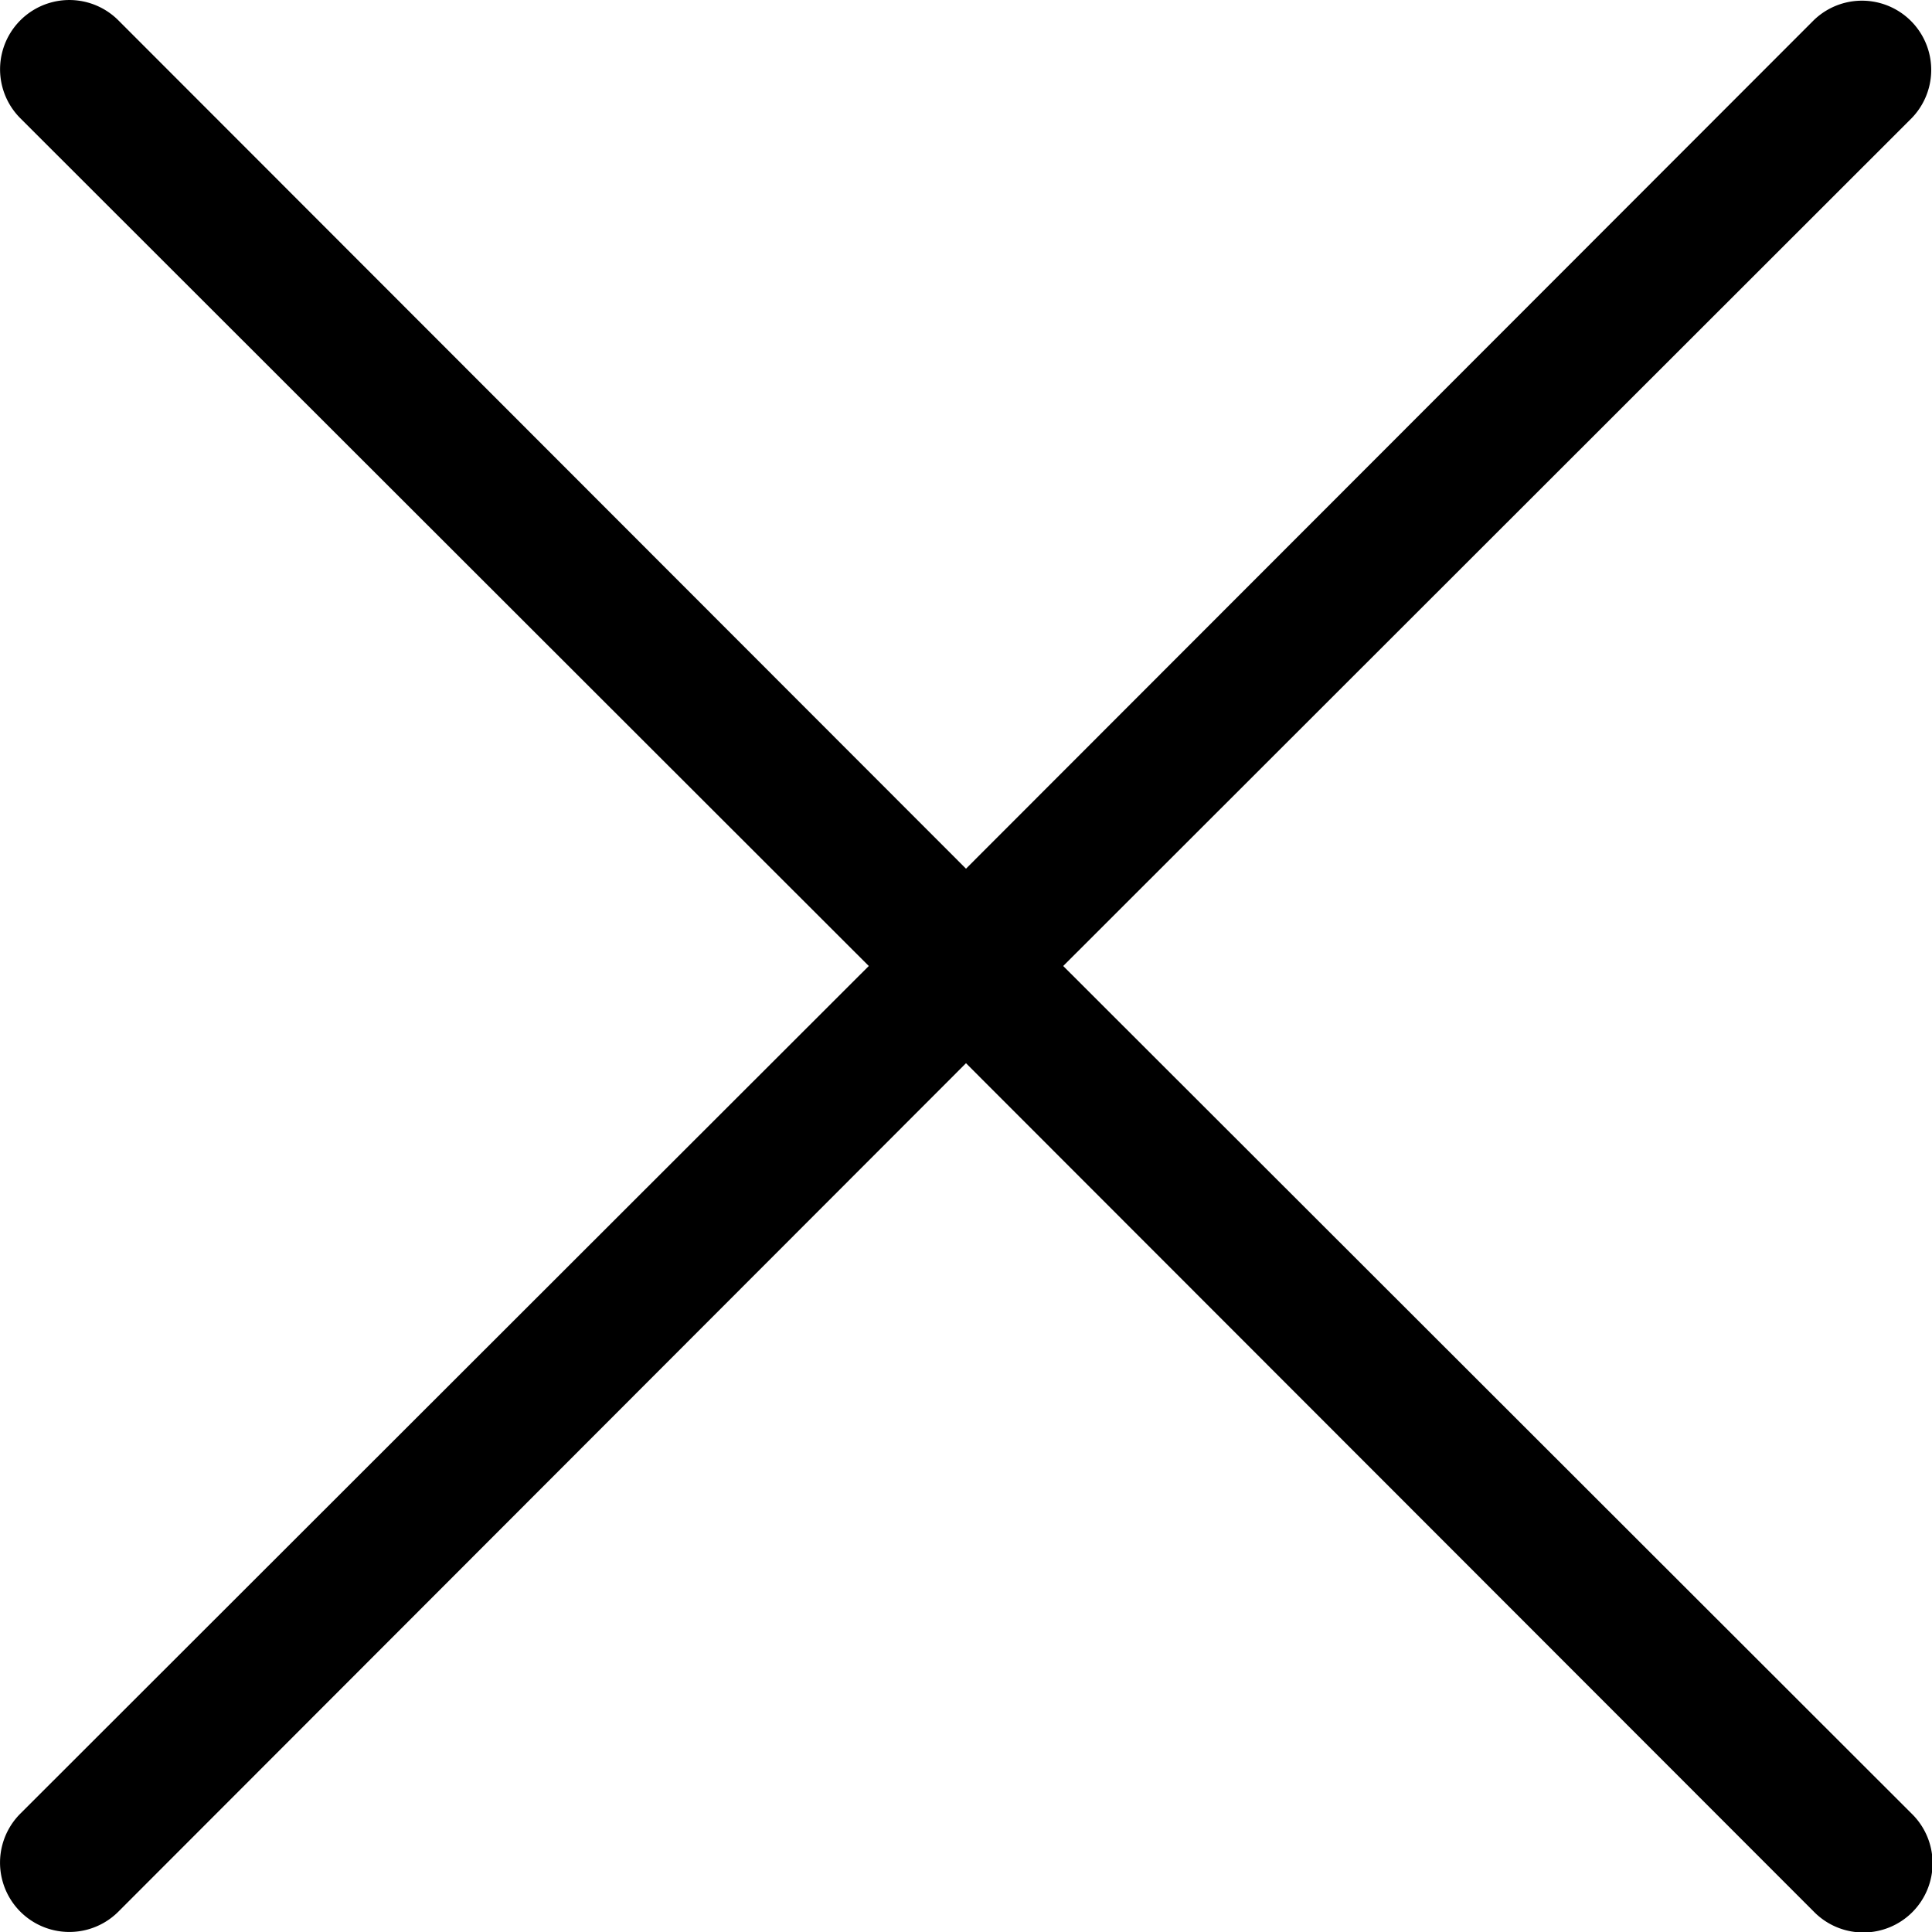 <svg xmlns="http://www.w3.org/2000/svg" width="19" height="19" viewBox="0 0 19 19">
  <g id="np_close_2456470_000000" transform="translate(-0.702)">
    <path id="Path" d="M18.8,17.836a.681.681,0,1,1-.963.963L9.5,10.456,1.164,18.8A.681.681,0,1,1,.2,17.836L8.544,9.5.2,1.163A.681.681,0,0,1,1.164.2L9.5,8.543,17.836.2a.681.681,0,0,1,.963.963L10.456,9.5Z" transform="translate(0.702)"/>
  </g>
</svg>

